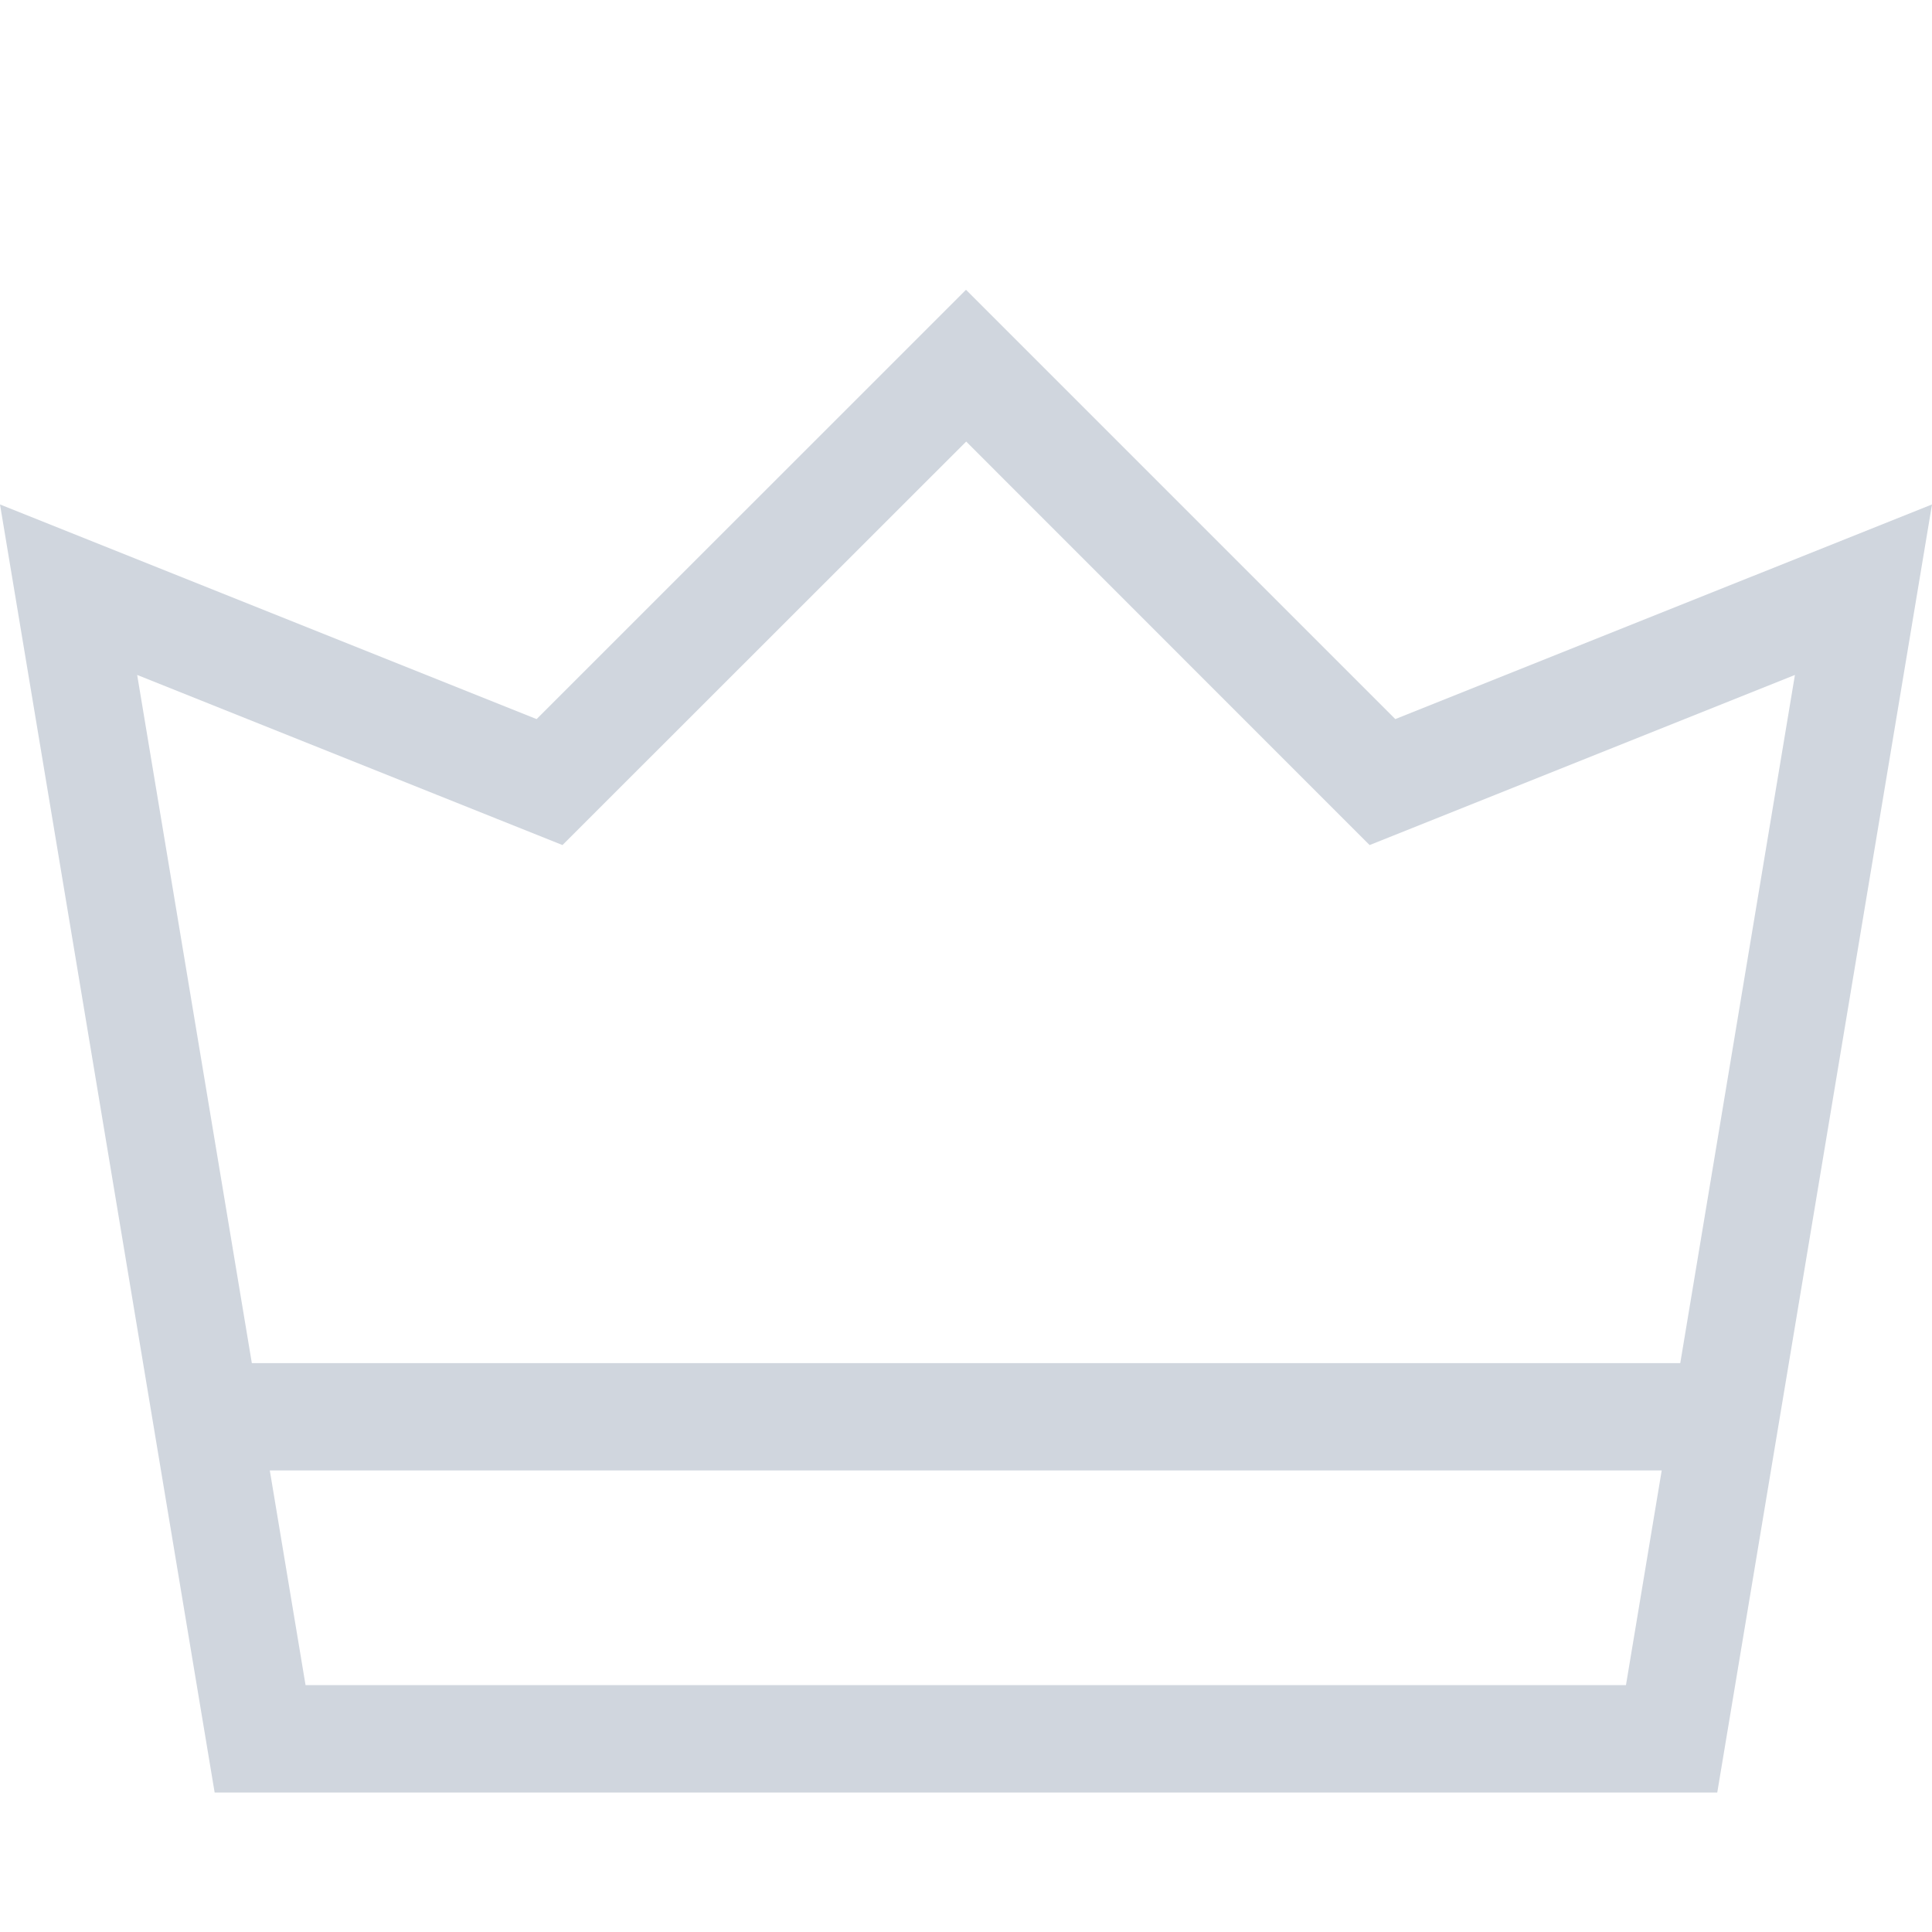 <svg xmlns="http://www.w3.org/2000/svg" width="20" height="20" viewBox="0 0 20 20">
    <g data-name="그룹 651">
        <path data-name="사각형 1116" style="fill:none" d="M0 0h20v20H0z"/>
        <path data-name="패스 226" d="m215.542 155.473-4.444-4.444-4.445 4.444-5.555-2.222 2.222 13.334h15.555l2.223-13.334zm-13.024-.457 3.722 1.489.681.272.518-.518 3.661-3.659 3.658 3.659.518.518.681-.272 3.722-1.489-1.187 7.124h-14.787zm1.743 10.457-.37-2.222H218.3l-.37 2.222z" transform="translate(-201.098 -148.029)" style="fill:#d0d6de"/>
    </g>
</svg>

